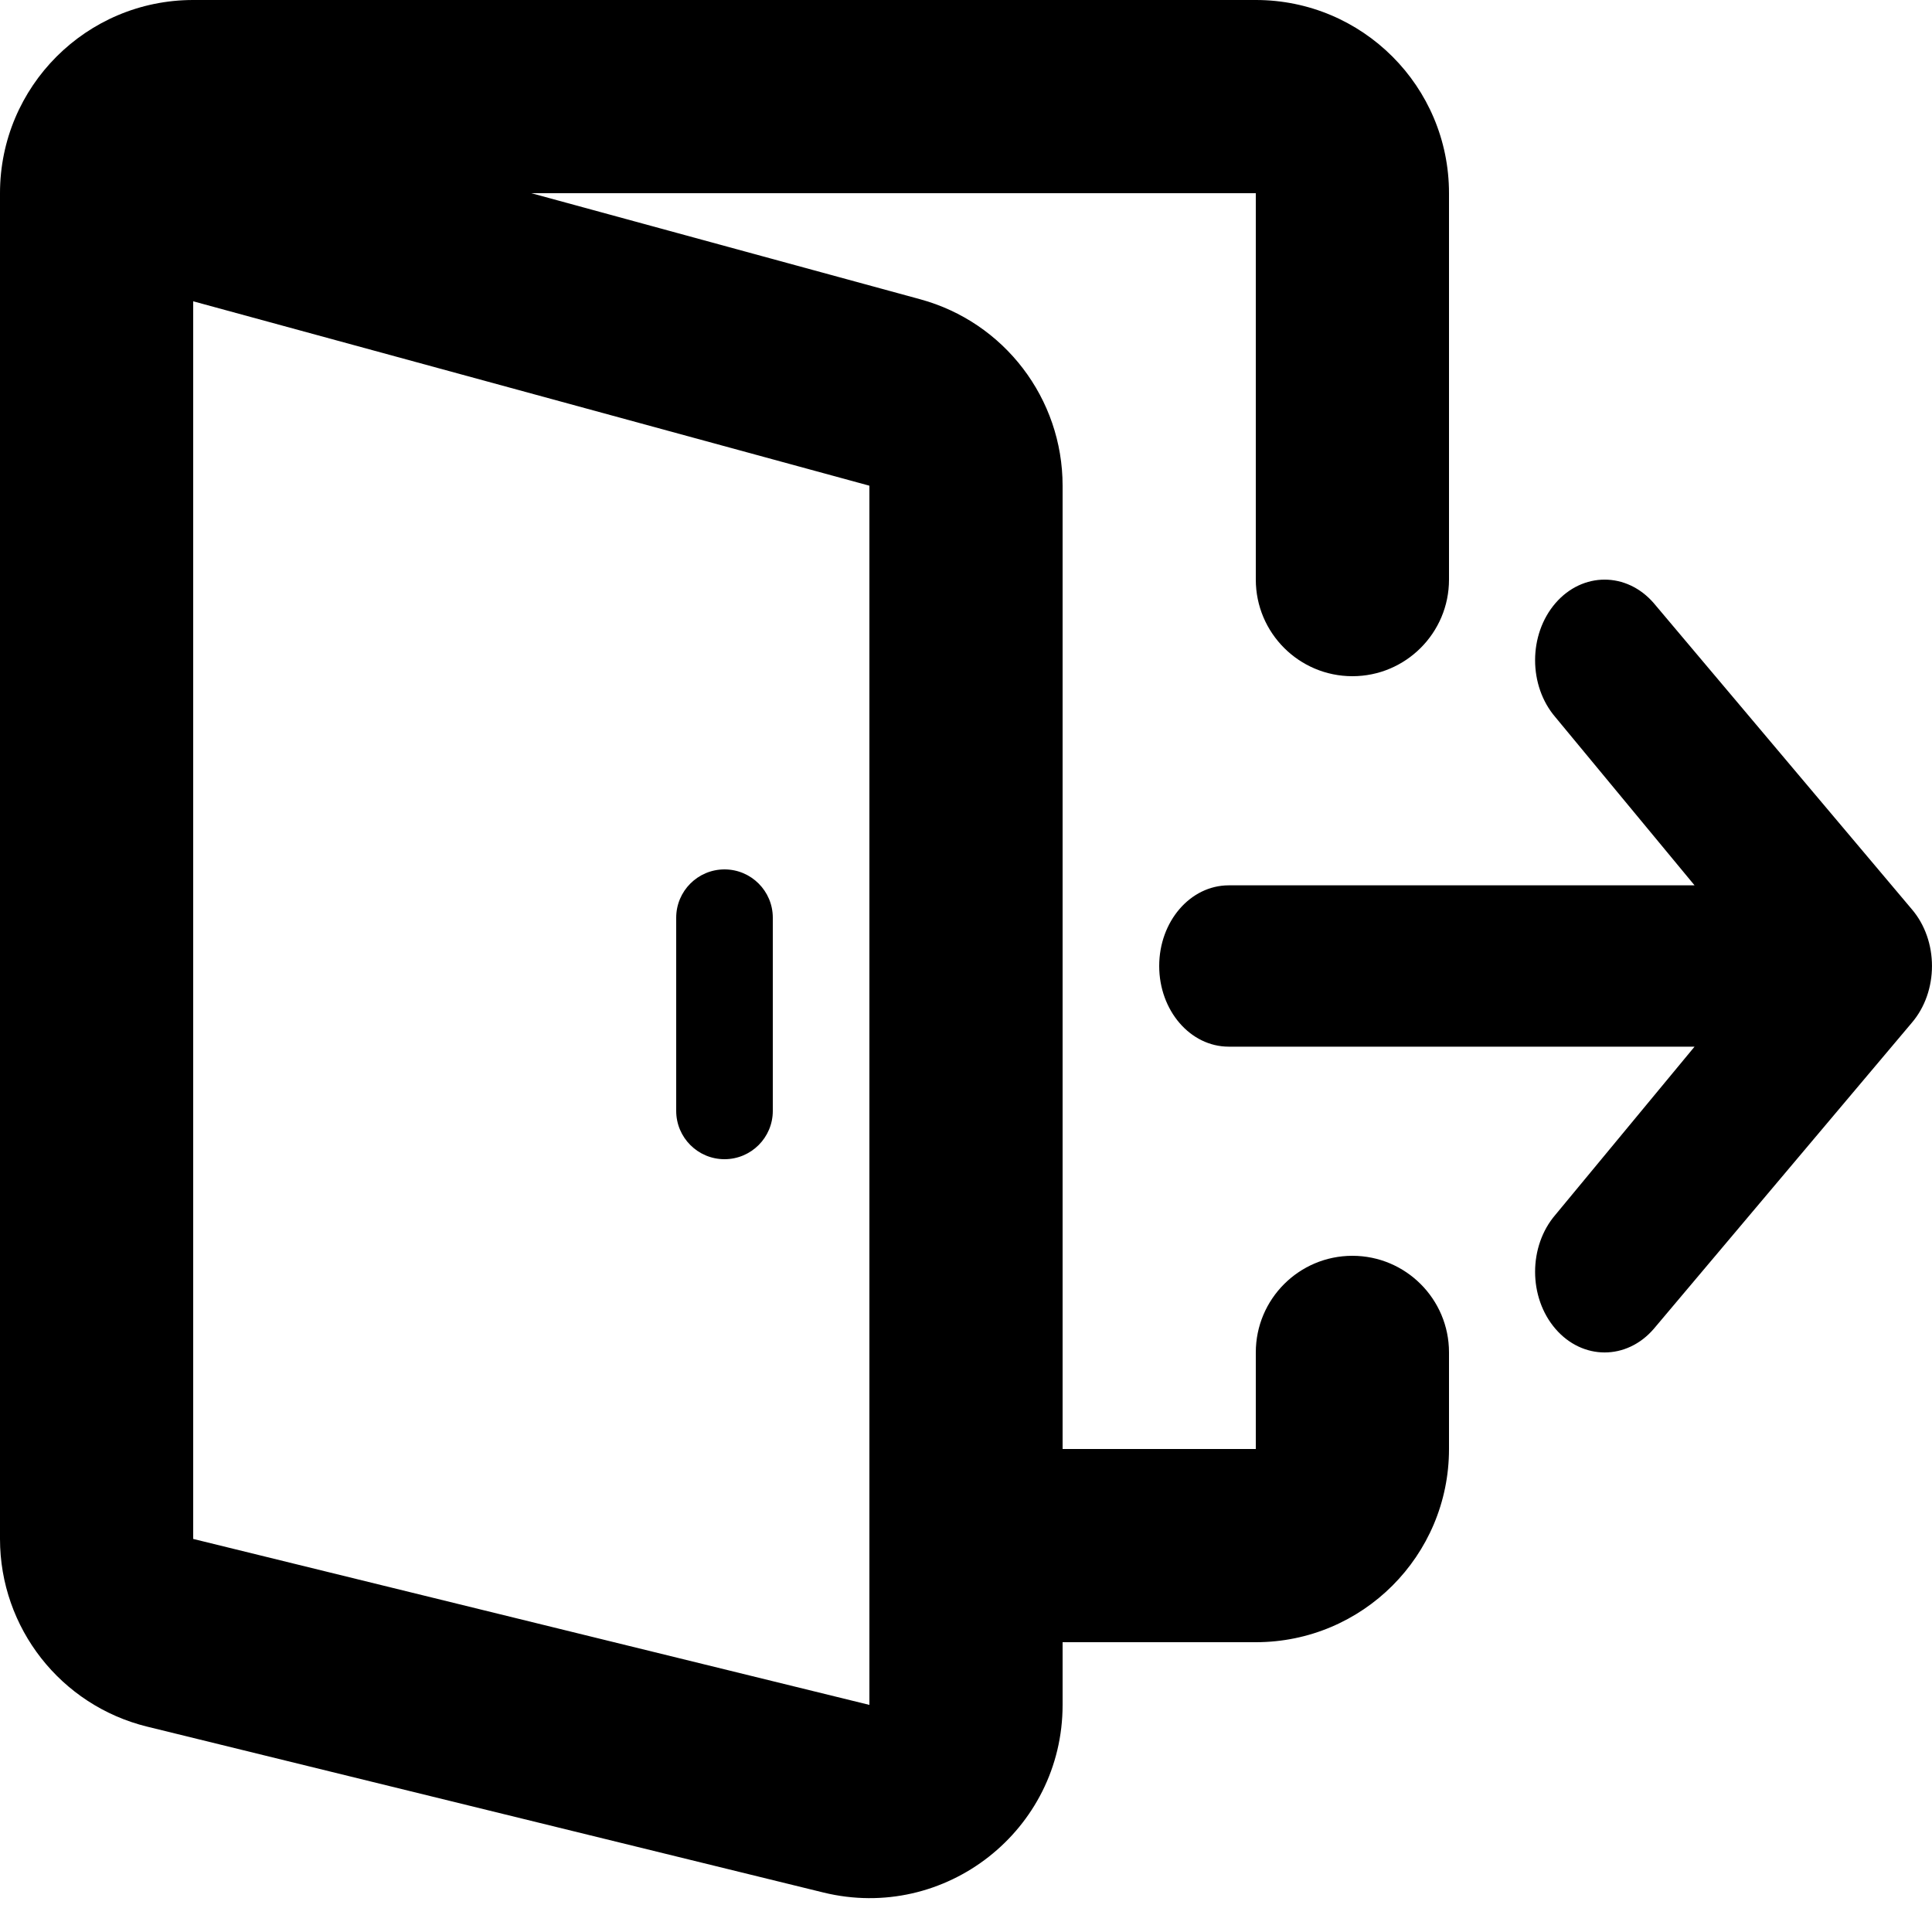 <svg width="20" height="20" viewBox="0 0 20 20" fill="none" xmlns="http://www.w3.org/2000/svg">
<g clip-path="url(#clip0_502_3767)">
<path fill-rule="evenodd" clip-rule="evenodd" d="M13 15V14C13 13.448 13.448 13 14 13C14.552 13 15 13.448 15 14V15C15 16.105 14.105 17 13 17H11V17.649C11 18.946 9.784 19.9 8.523 19.591L1.523 17.874C0.629 17.654 0 16.852 0 15.931V3.119V2C0 0.895 0.895 0 2 0H13C14.105 0 15 0.895 15 2V6C15 6.552 14.552 7 14 7C13.448 7 13 6.552 13 6V2H5.5L9.526 3.098C10.396 3.335 11 4.126 11 5.028V15H13ZM19.789 9.41L17.12 6.244C16.839 5.919 16.383 5.919 16.102 6.244C15.821 6.57 15.821 7.099 16.102 7.425L17.542 9.165L12.72 9.165C12.322 9.165 12 9.539 12 10C12 10.461 12.322 10.835 12.72 10.835L17.542 10.835L16.102 12.575C15.821 12.901 15.821 13.43 16.102 13.756C16.383 14.082 16.839 14.082 17.12 13.756L19.789 10.59C20.07 10.264 20.07 9.736 19.789 9.41ZM9 5.028L2 3.119L2 15.931L9 17.649L9 5.028ZM8 9.5C8 9.224 7.776 9 7.5 9C7.224 9 7 9.224 7 9.5V11.5C7 11.776 7.224 12 7.5 12C7.776 12 8 11.776 8 11.5V9.5Z" fill="black"/>
</g>
<defs>
<clipPath id="clip0_502_3767">
<rect width="20" height="20" fill="white"/>
</clipPath>
</defs>
</svg>
